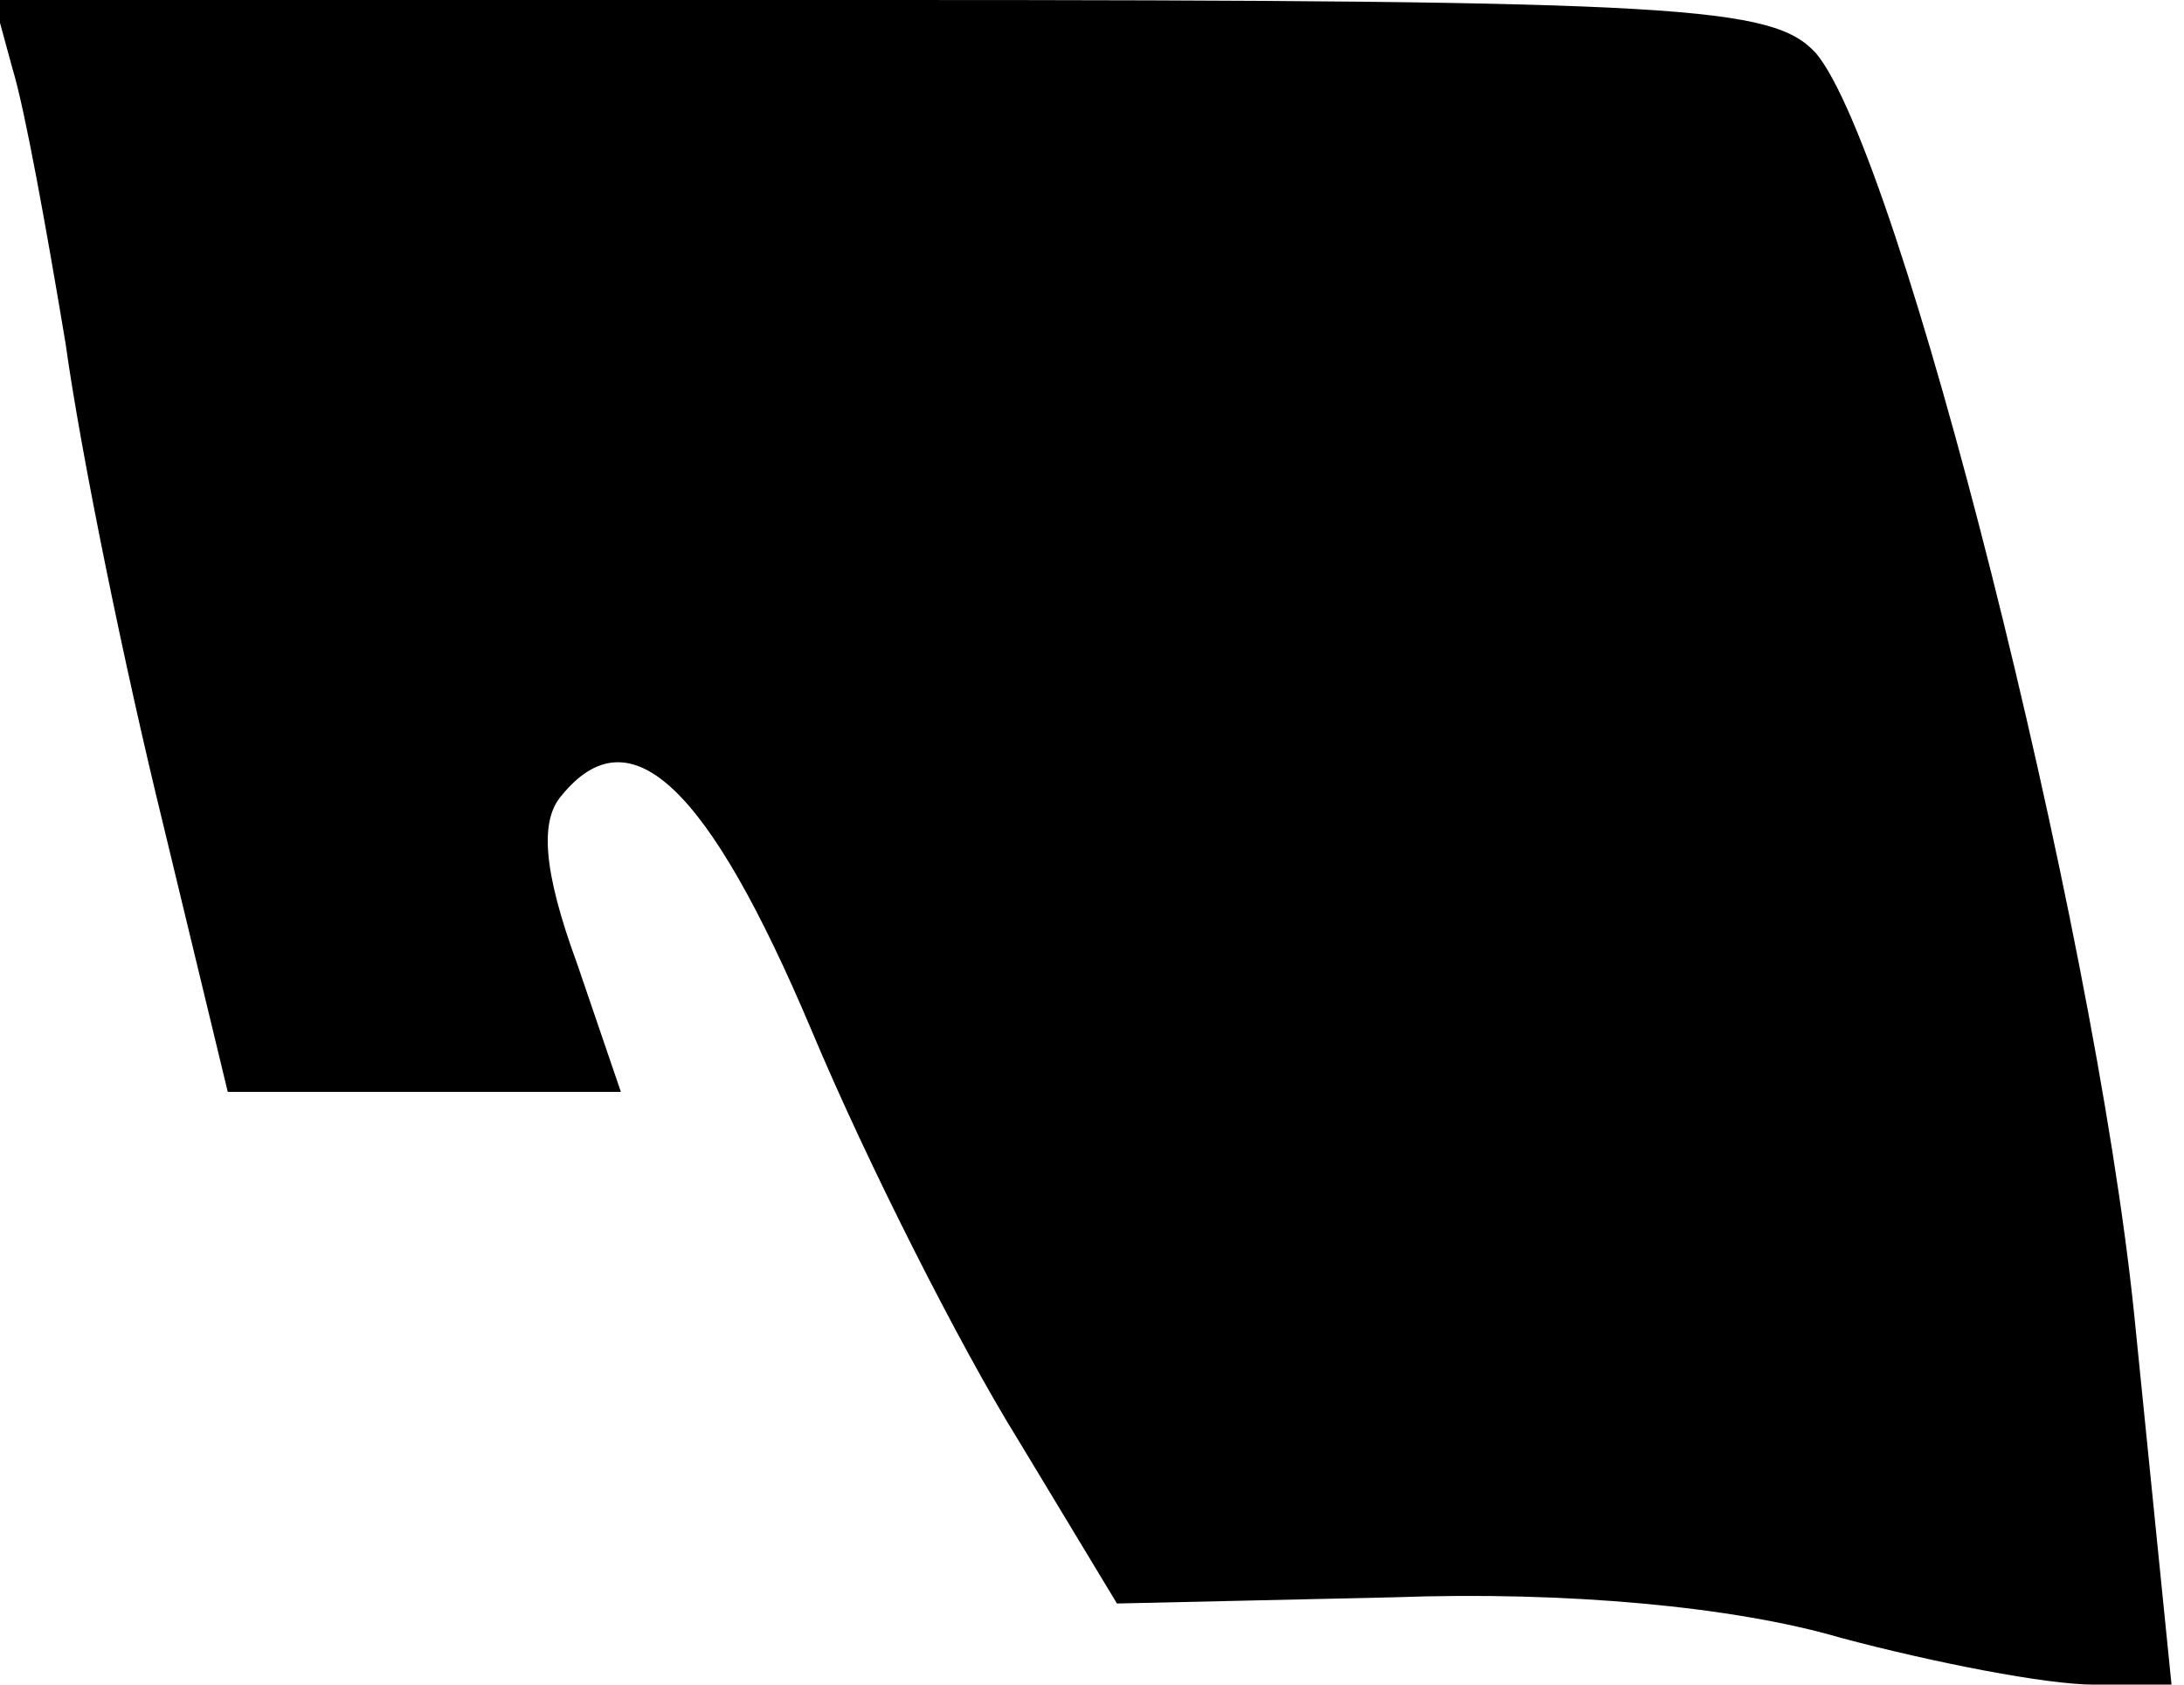 <?xml version="1.0" standalone="no"?>
<!DOCTYPE svg PUBLIC "-//W3C//DTD SVG 20010904//EN"
 "http://www.w3.org/TR/2001/REC-SVG-20010904/DTD/svg10.dtd">
<svg version="1.0" xmlns="http://www.w3.org/2000/svg"
 width="70pt" height="54pt" viewBox="0 0 70 54"
 preserveAspectRatio="xMidYMid meet">
<g transform="translate(0,54) scale(0.1,-0.1)"
fill="#000000" stroke="none">
<path fill="#000000" stroke="none" d="M4 518 c4 -13 11 -52 17 -88 5 -36 19
-104 31 -153 l21 -87 63 0 63 0 -14 41 c-11 30 -12 46 -5 54 22 27 47 3 80
-75 18 -43 48 -102 66 -131 l32 -53 89 2 c55 2 109 -3 143 -13 30 -8 66 -15
81 -15 l25 0 -12 119 c-13 126 -75 372 -102 404 -14 15 -41 17 -300 17 l-284
0 6 -22z"/>
</g>
</svg>

